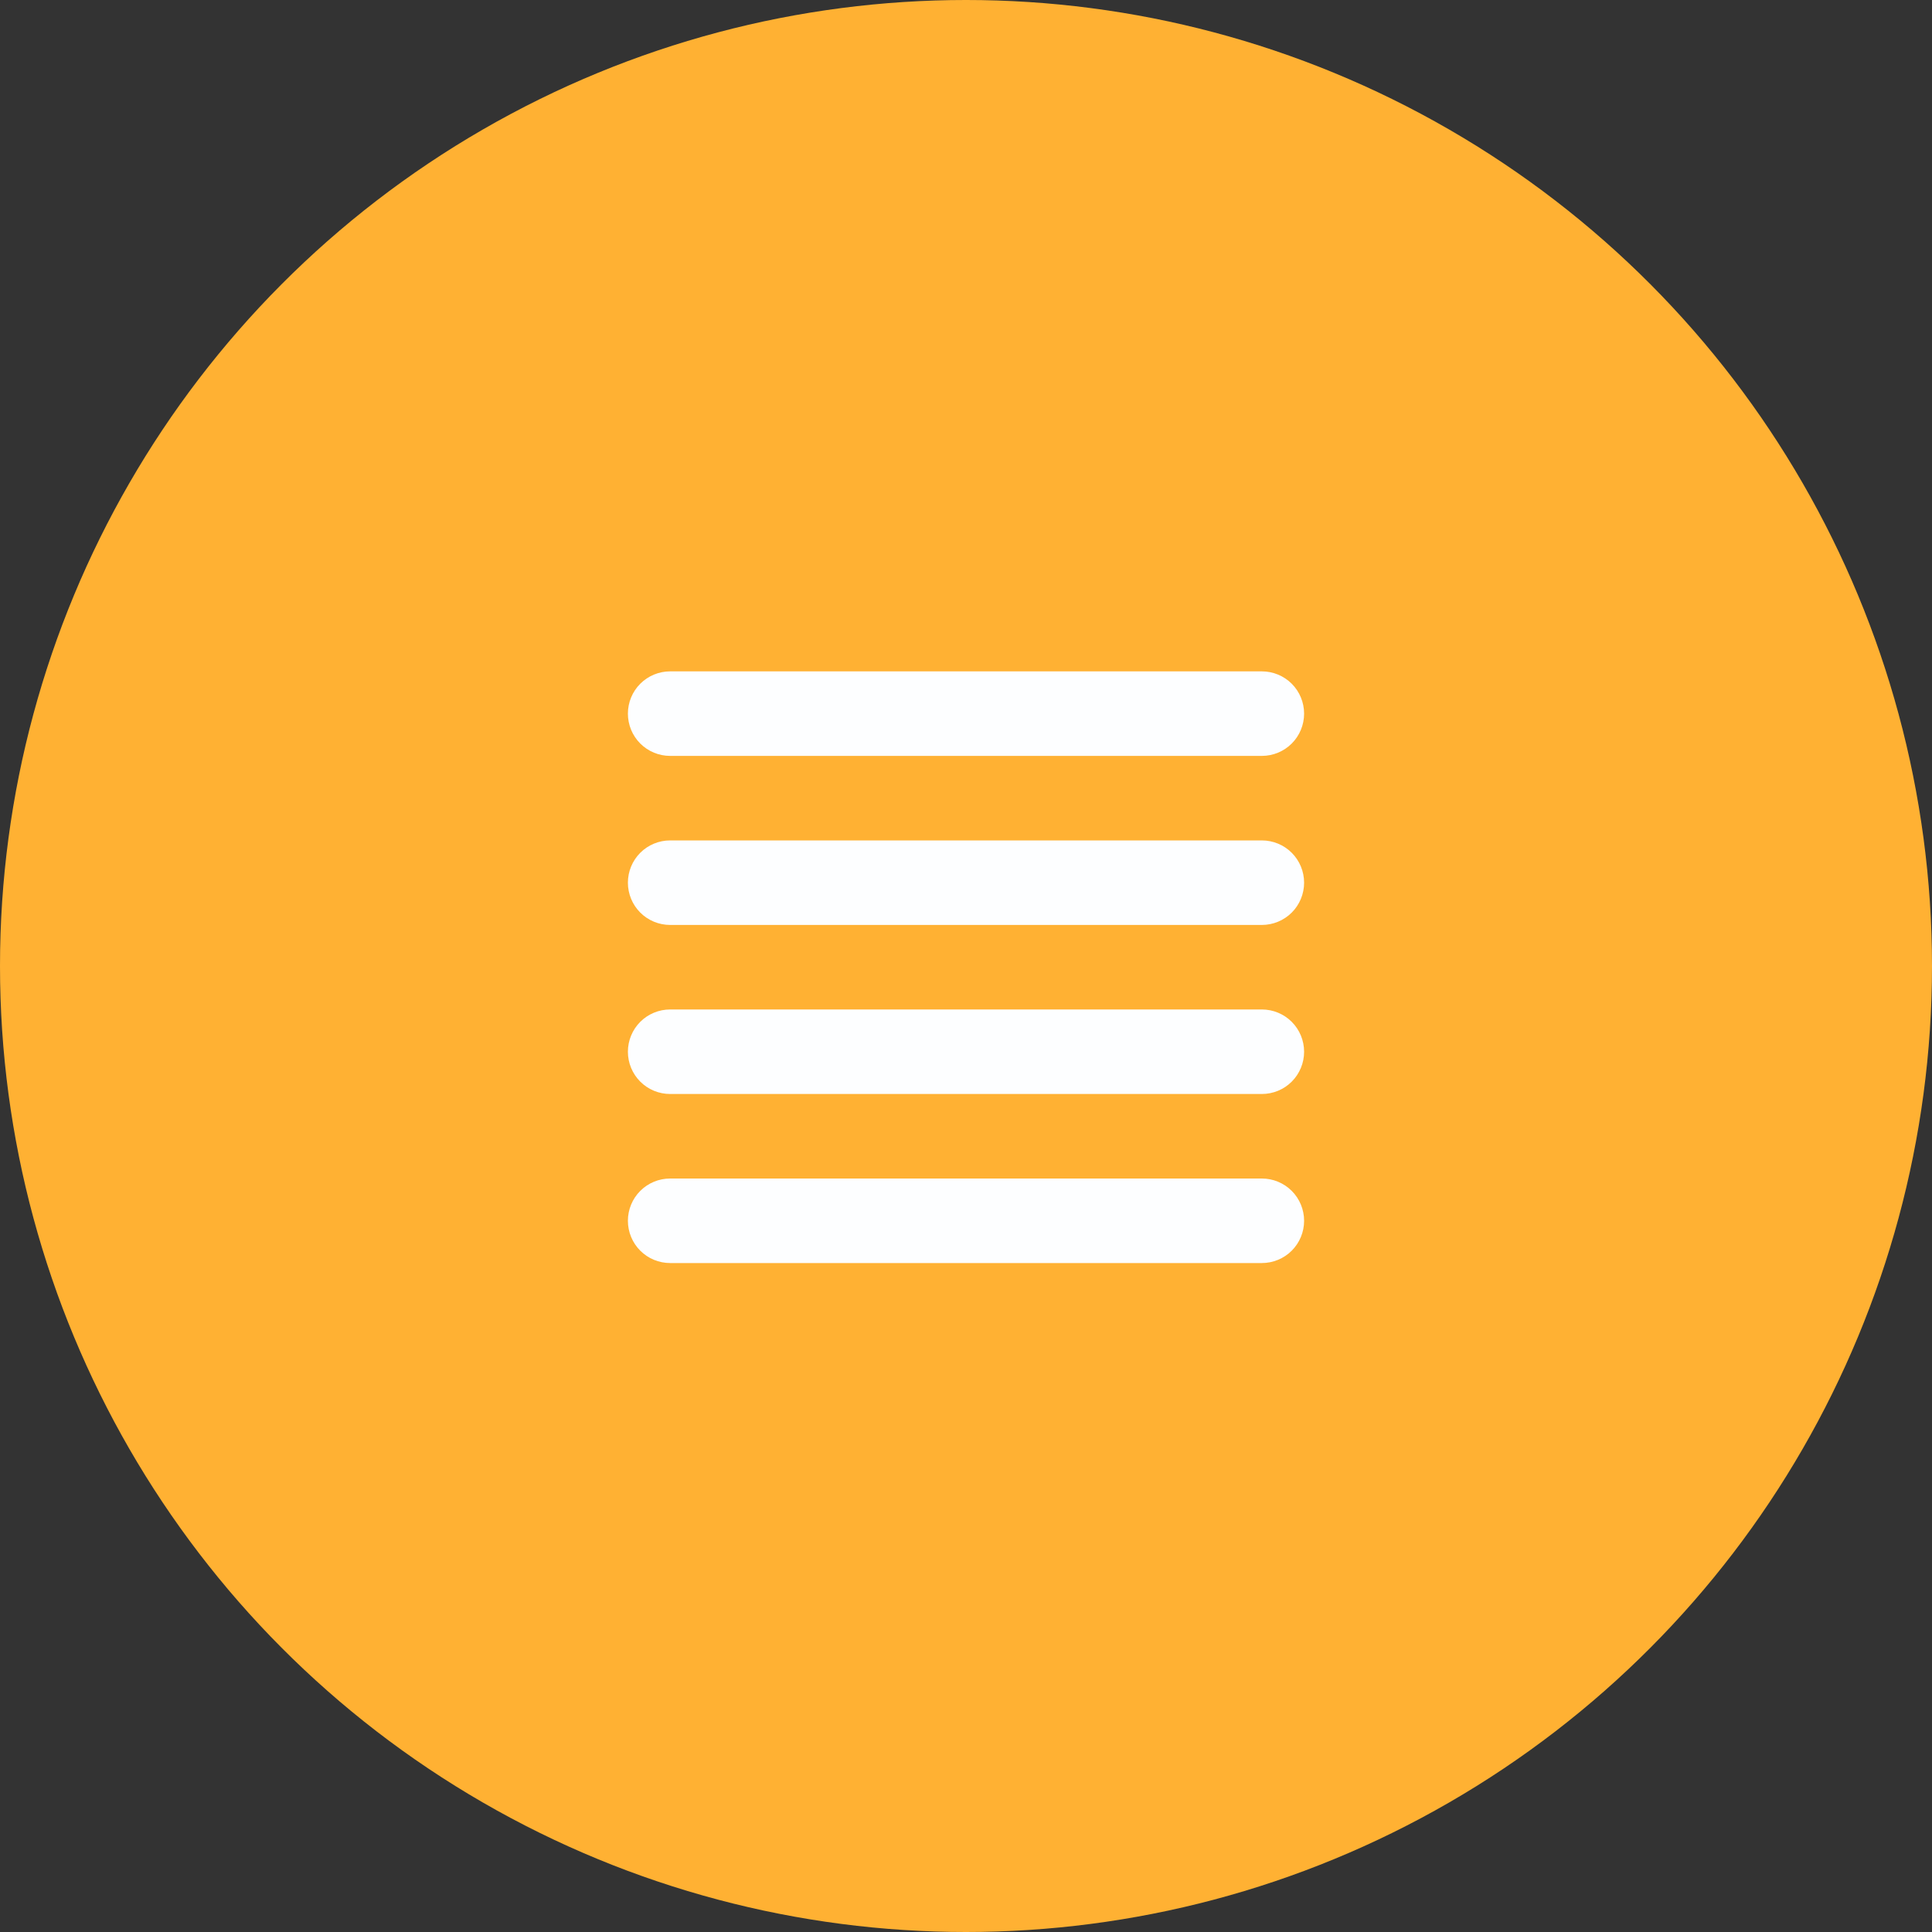 <svg width="40" height="40" viewBox="0 0 40 40" fill="none" xmlns="http://www.w3.org/2000/svg">
<rect x="0" y="0" width="40" height="40" fill="#333333" stroke="none"/>
<circle cx="20" cy="20" r="20" fill="#FFB133"/>
<path fill-rule="evenodd" clip-rule="evenodd" d="M26.125 15.65H13.875C13.643 15.65 13.42 15.558 13.256 15.394C13.092 15.23 13 15.007 13 14.775C13 14.543 13.092 14.32 13.256 14.156C13.42 13.992 13.643 13.9 13.875 13.9H26.125C26.357 13.9 26.58 13.992 26.744 14.156C26.908 14.32 27 14.543 27 14.775C27 15.007 26.908 15.23 26.744 15.394C26.58 15.558 26.357 15.65 26.125 15.65ZM26.125 19.15H13.875C13.643 19.15 13.42 19.058 13.256 18.894C13.092 18.73 13 18.507 13 18.275C13 18.043 13.092 17.82 13.256 17.656C13.42 17.492 13.643 17.4 13.875 17.4H26.125C26.357 17.4 26.58 17.492 26.744 17.656C26.908 17.82 27 18.043 27 18.275C27 18.507 26.908 18.73 26.744 18.894C26.58 19.058 26.357 19.15 26.125 19.15ZM26.125 22.65H13.875C13.643 22.65 13.42 22.558 13.256 22.394C13.092 22.23 13 22.007 13 21.775C13 21.543 13.092 21.32 13.256 21.156C13.42 20.992 13.643 20.9 13.875 20.9H26.125C26.357 20.9 26.58 20.992 26.744 21.156C26.908 21.32 27 21.543 27 21.775C27 22.007 26.908 22.23 26.744 22.394C26.58 22.558 26.357 22.65 26.125 22.65ZM26.125 26.15H13.875C13.643 26.15 13.42 26.058 13.256 25.894C13.092 25.73 13 25.507 13 25.275C13 25.043 13.092 24.82 13.256 24.656C13.42 24.492 13.643 24.4 13.875 24.4H26.125C26.357 24.4 26.58 24.492 26.744 24.656C26.908 24.82 27 25.043 27 25.275C27 25.507 26.908 25.73 26.744 25.894C26.58 26.058 26.357 26.15 26.125 26.15Z" fill="#FDFEFF"/>
</svg>
